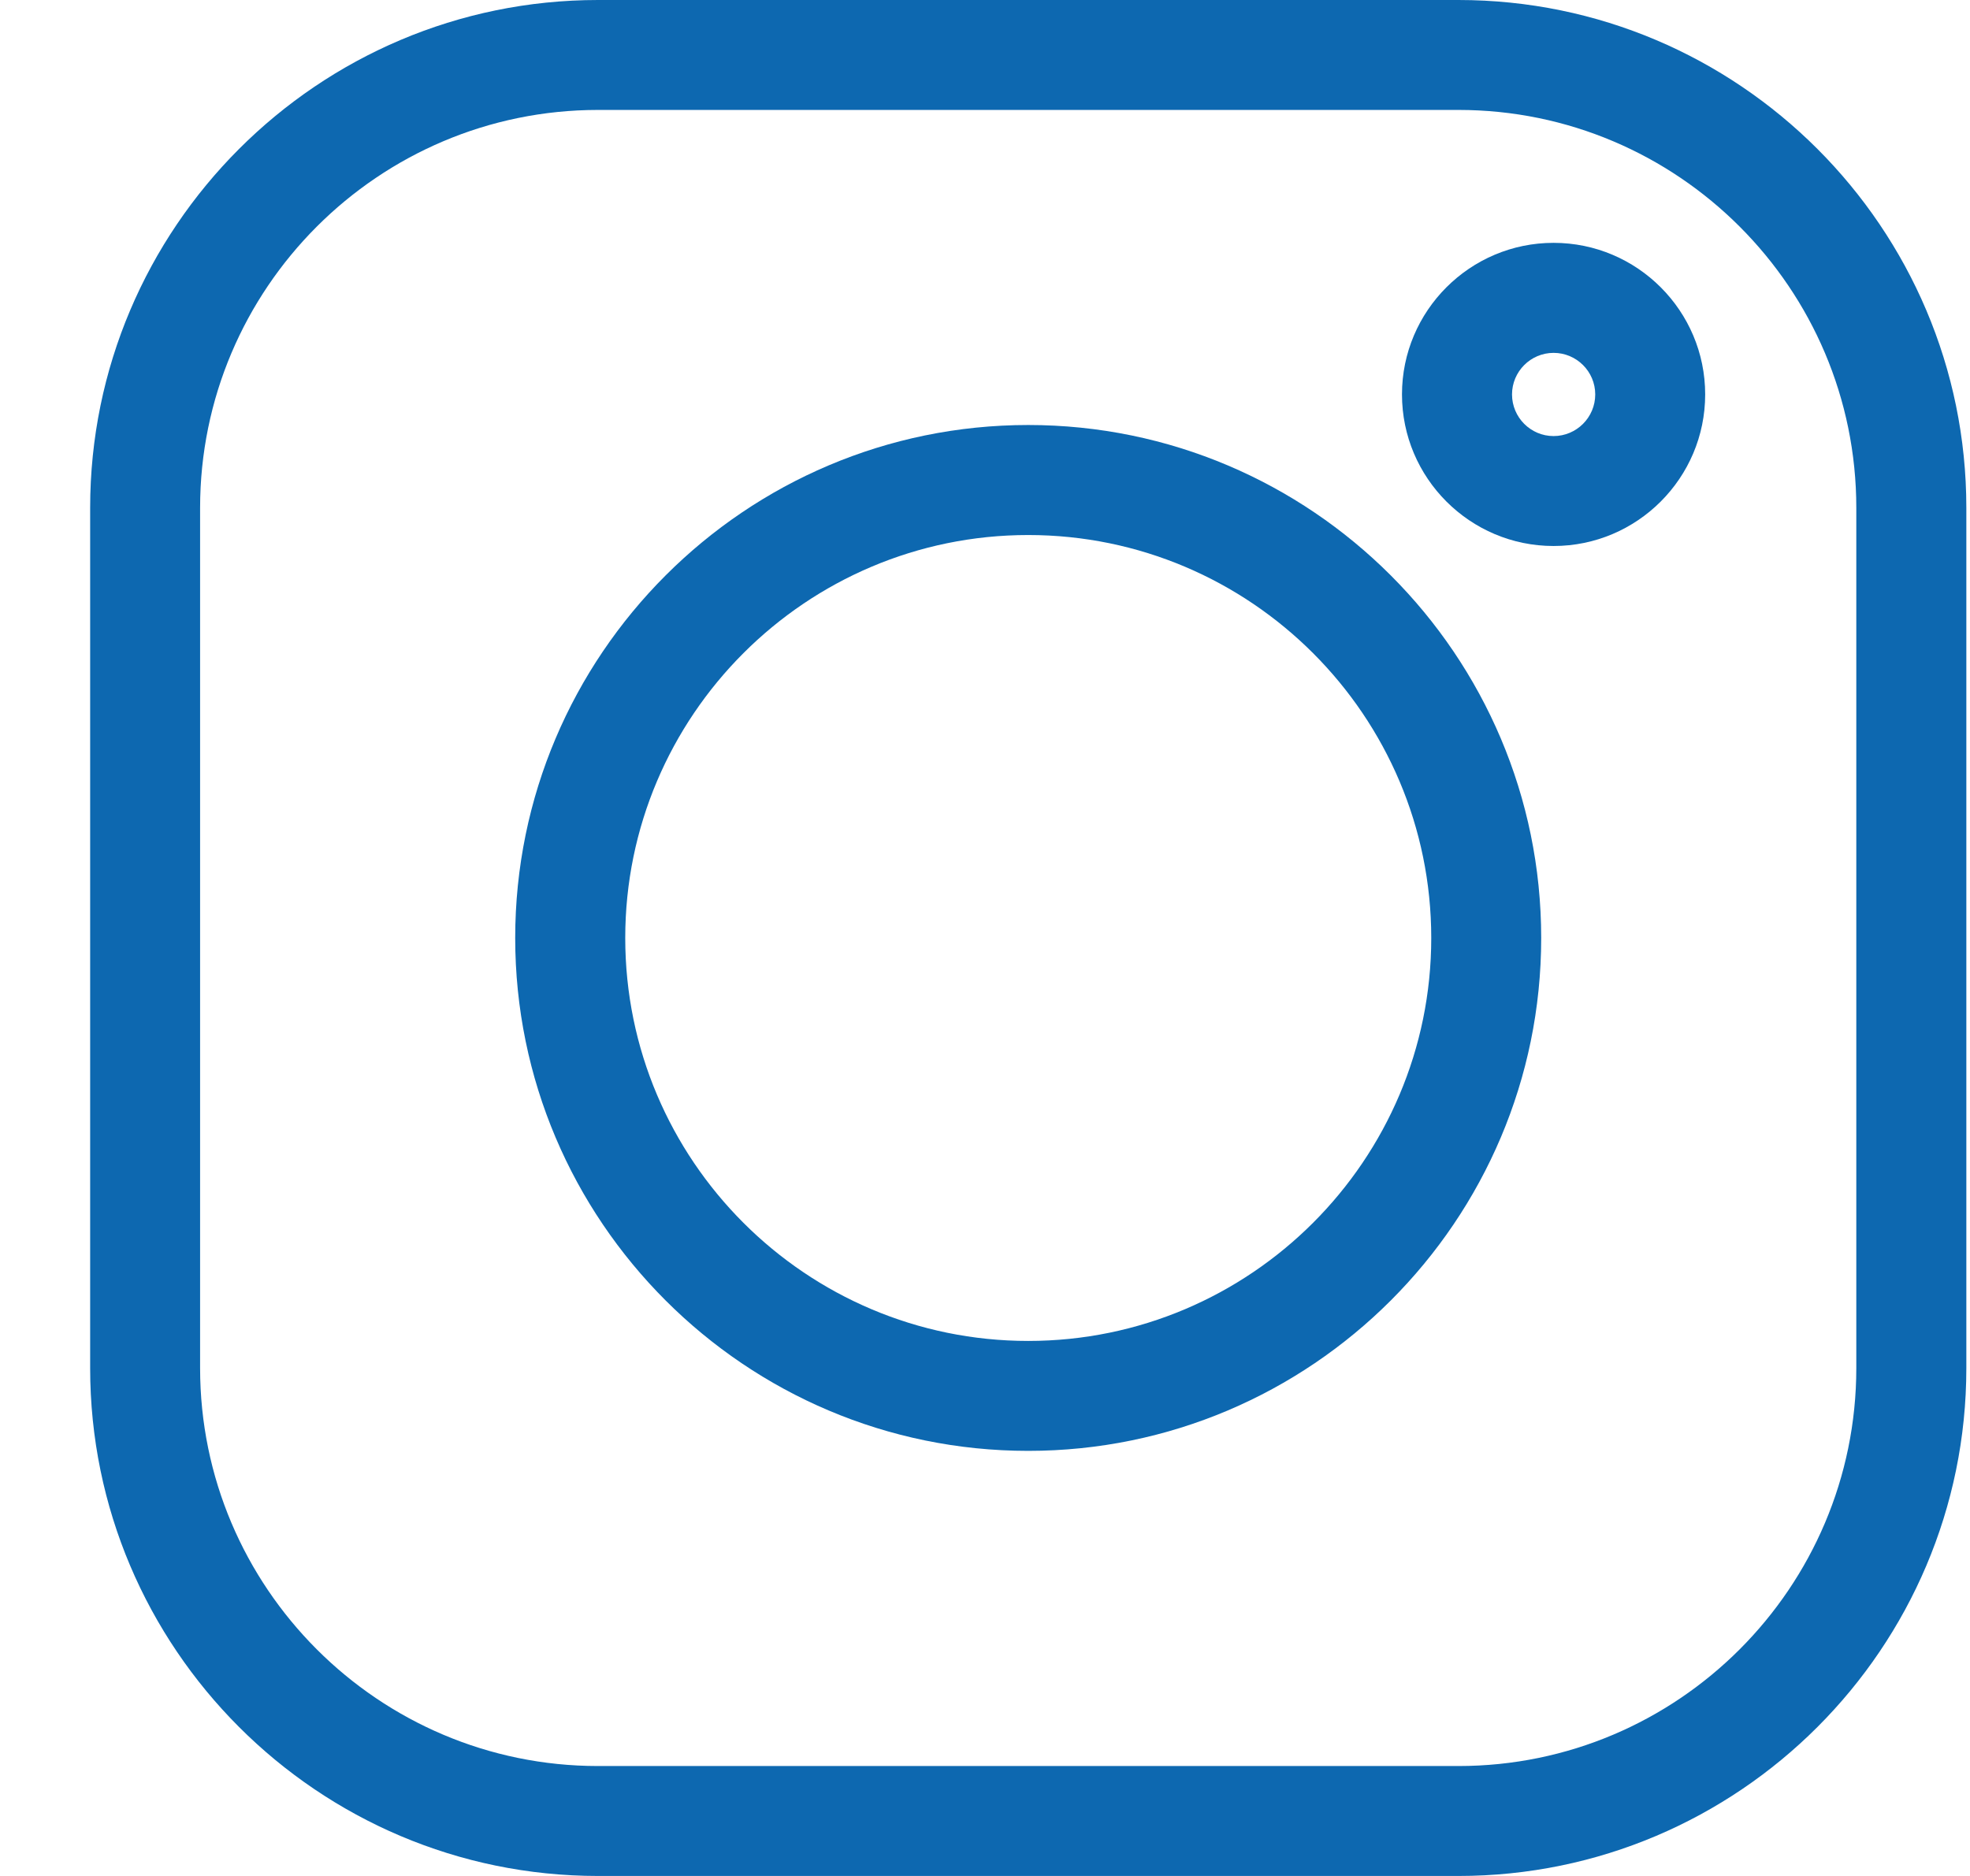 <svg width="21" height="20" viewBox="0 0 21 20" fill="none" xmlns="http://www.w3.org/2000/svg">
<g clip-path="url(#clip0)">
<path d="M15.547 0H6.375C3.39 0 0.961 2.429 0.961 5.414V14.586C0.961 17.571 3.39 20 6.375 20H15.547C18.532 20 20.961 17.571 20.961 14.586V5.414C20.961 2.429 18.532 0 15.547 0V0ZM19.788 14.586C19.788 16.925 17.886 18.828 15.547 18.828H6.375C4.036 18.828 2.133 16.925 2.133 14.586V5.414C2.133 3.075 4.036 1.172 6.375 1.172H15.547C17.886 1.172 19.788 3.075 19.788 5.414V14.586Z" fill="#0D68B0"/>
<path d="M10.961 4.531C7.945 4.531 5.492 6.984 5.492 10C5.492 13.015 7.945 15.468 10.961 15.468C13.976 15.468 16.429 13.015 16.429 10C16.429 6.984 13.976 4.531 10.961 4.531ZM10.961 14.296C8.592 14.296 6.665 12.369 6.665 10C6.665 7.631 8.592 5.704 10.961 5.704C13.33 5.704 15.257 7.631 15.257 10C15.257 12.369 13.33 14.296 10.961 14.296Z" fill="#0D68B0"/>
<path d="M16.561 2.589C15.67 2.589 14.945 3.314 14.945 4.205C14.945 5.096 15.67 5.821 16.561 5.821C17.452 5.821 18.177 5.096 18.177 4.205C18.177 3.314 17.452 2.589 16.561 2.589ZM16.561 4.649C16.317 4.649 16.118 4.45 16.118 4.205C16.118 3.961 16.317 3.762 16.561 3.762C16.806 3.762 17.005 3.961 17.005 4.205C17.005 4.45 16.806 4.649 16.561 4.649Z" fill="#0D68B0"/>
</g>
<defs>
<clipPath id="clip0">
<rect width="20" height="20" fill="white" transform="translate(0.961)"/>
</clipPath>
</defs>
</svg>
